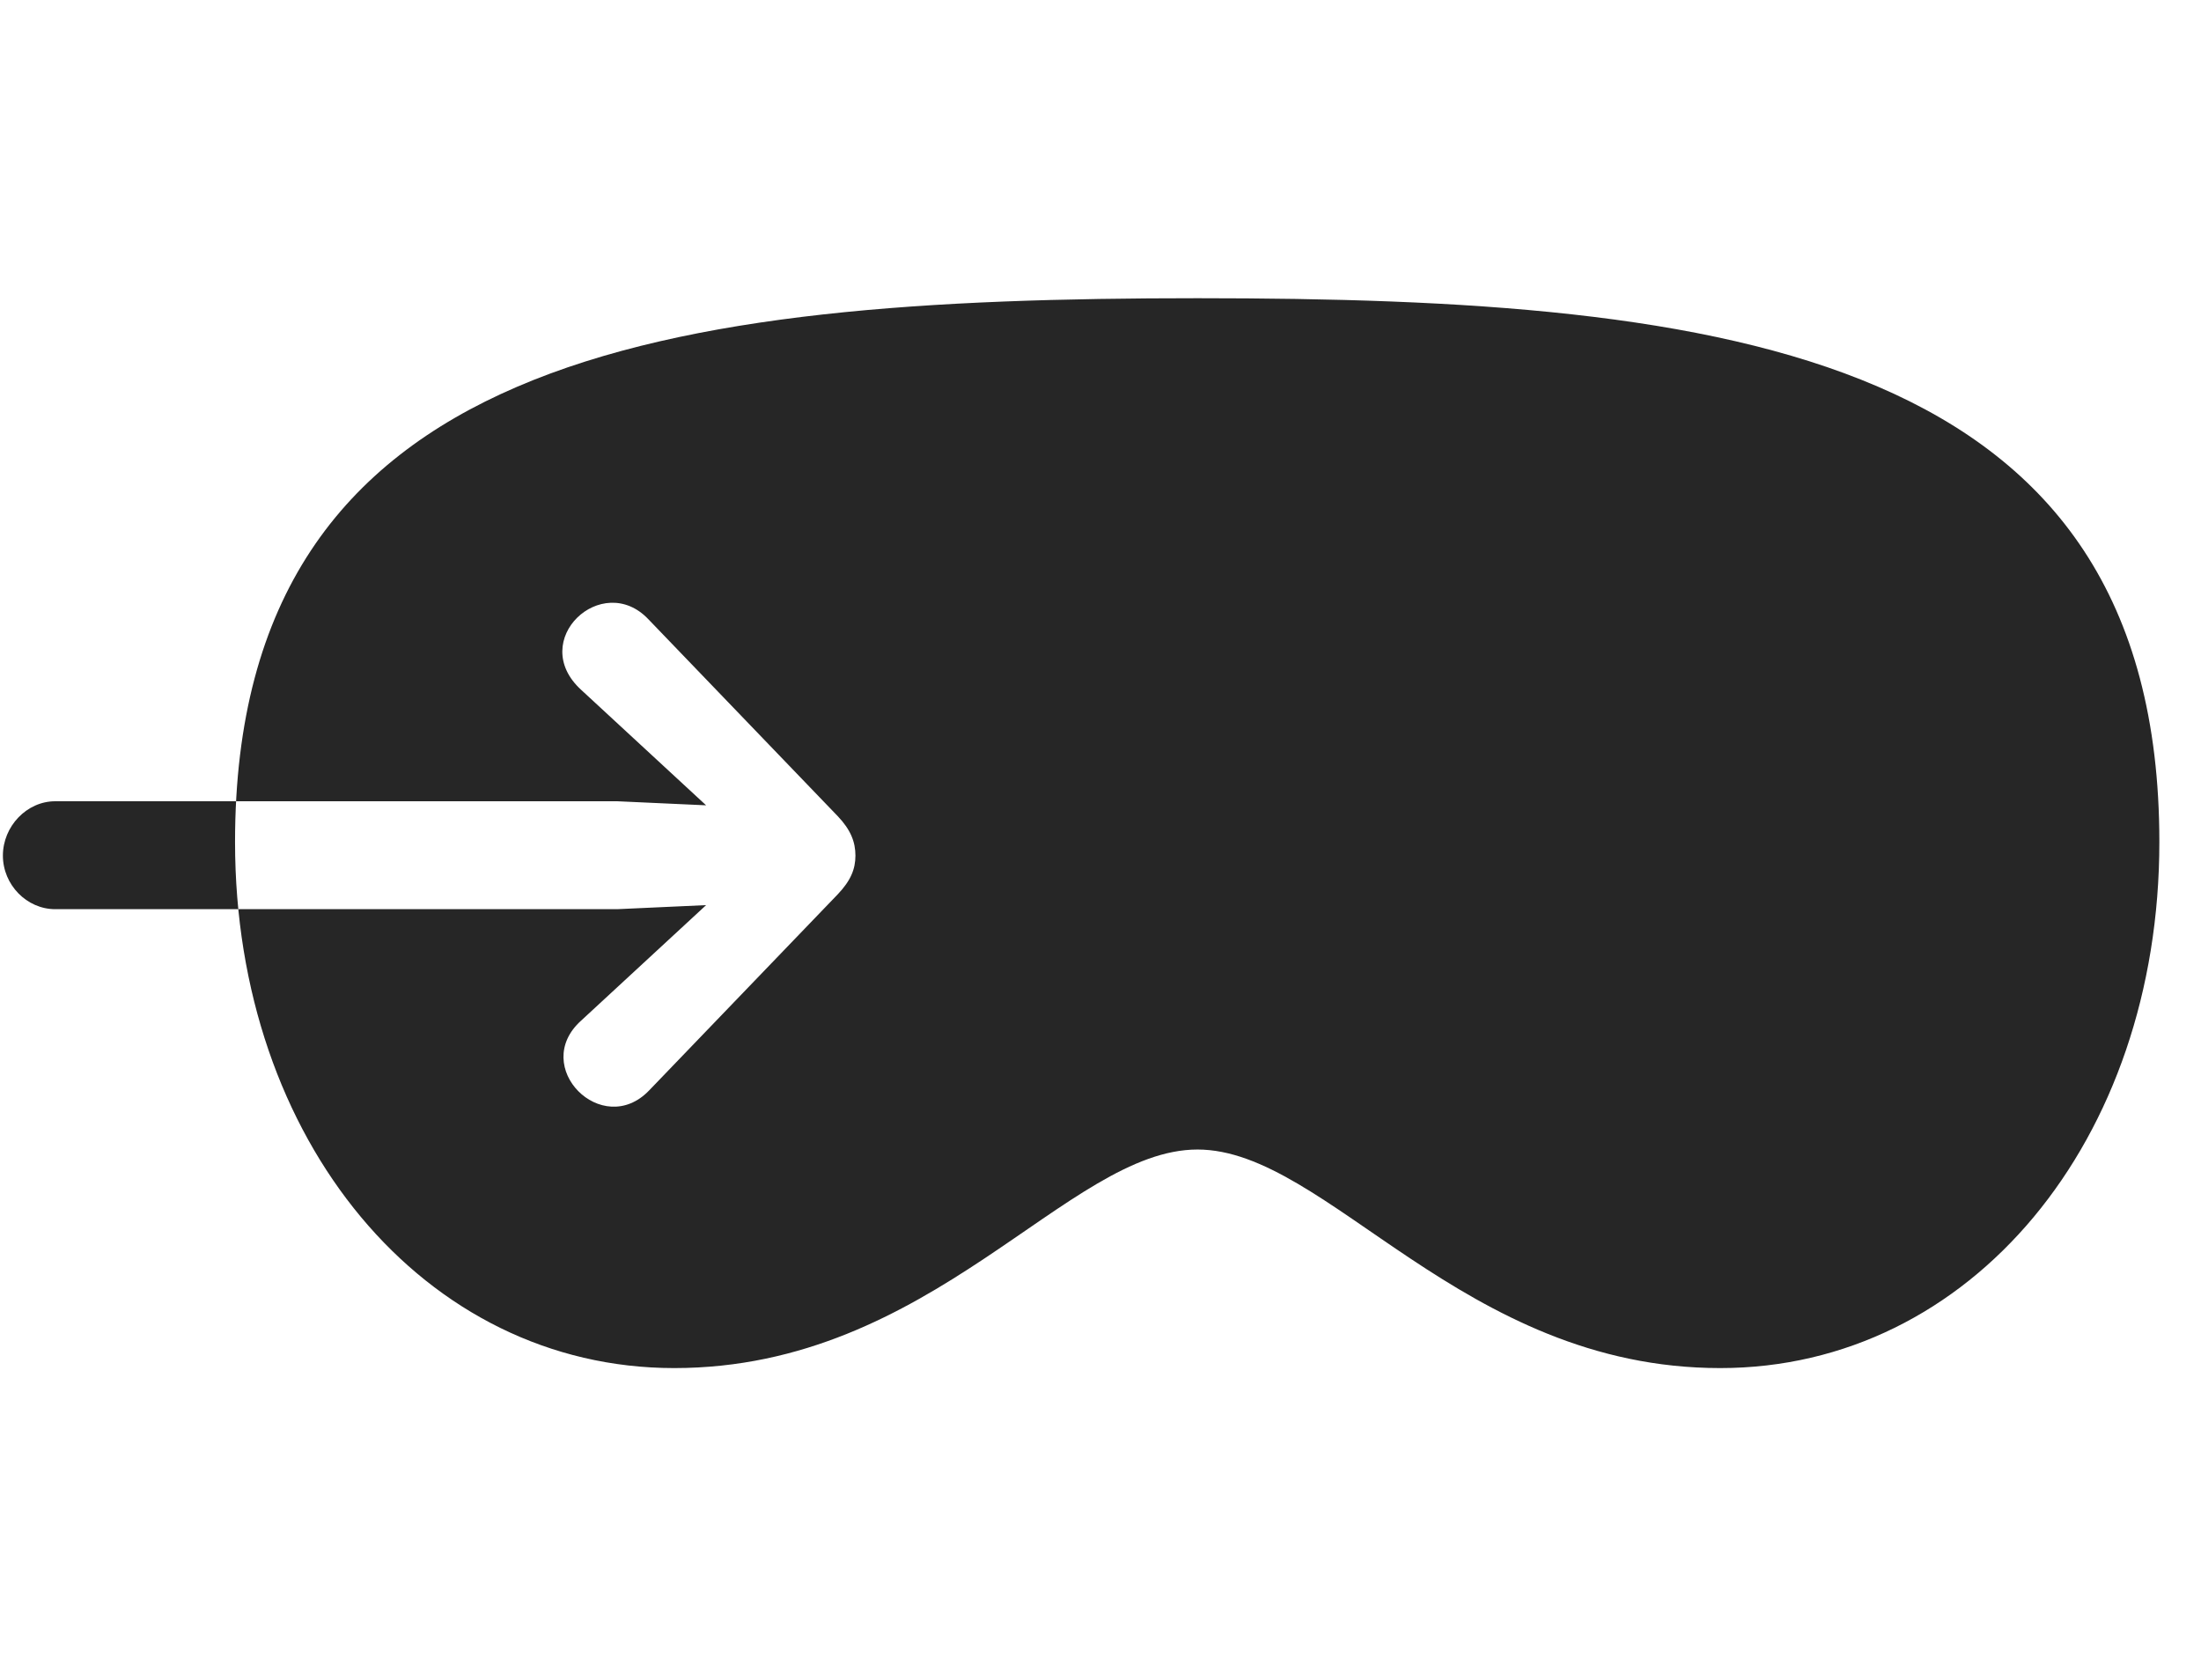 <svg width="38" height="29" viewBox="0 0 38 29" fill="currentColor" xmlns="http://www.w3.org/2000/svg">
<g clip-path="url(#clip0_2207_35538)">
<path d="M0.953 15.695C0.461 15.695 0.05 15.273 0.05 14.77C0.05 14.266 0.461 13.832 0.953 13.832H10.656L12.191 13.902L10.035 11.91C9.097 11.055 10.398 9.848 11.195 10.691L14.464 14.09C14.687 14.324 14.769 14.535 14.769 14.77C14.769 15.004 14.687 15.203 14.464 15.438L11.207 18.824C10.398 19.668 9.144 18.414 10.035 17.617L12.191 15.625L10.656 15.695H0.953ZM20.675 19.844C22.914 19.844 25.246 23.617 29.699 23.617C34.023 23.617 37.281 19.691 37.281 14.535C37.281 6.086 29.851 5.148 20.675 5.148C11.5 5.148 4.058 6.098 4.058 14.535C4.058 19.691 7.328 23.617 11.64 23.617C16.105 23.617 18.425 19.844 20.675 19.844Z" fill="currentColor" fill-opacity="0.85"/>
</g>
<defs>
<clipPath id="clip0_2207_35538">
<rect width="37.23" height="18.902" fill="currentColor" transform="translate(0.05 5.148)"/>
</clipPath>
</defs>
</svg>
